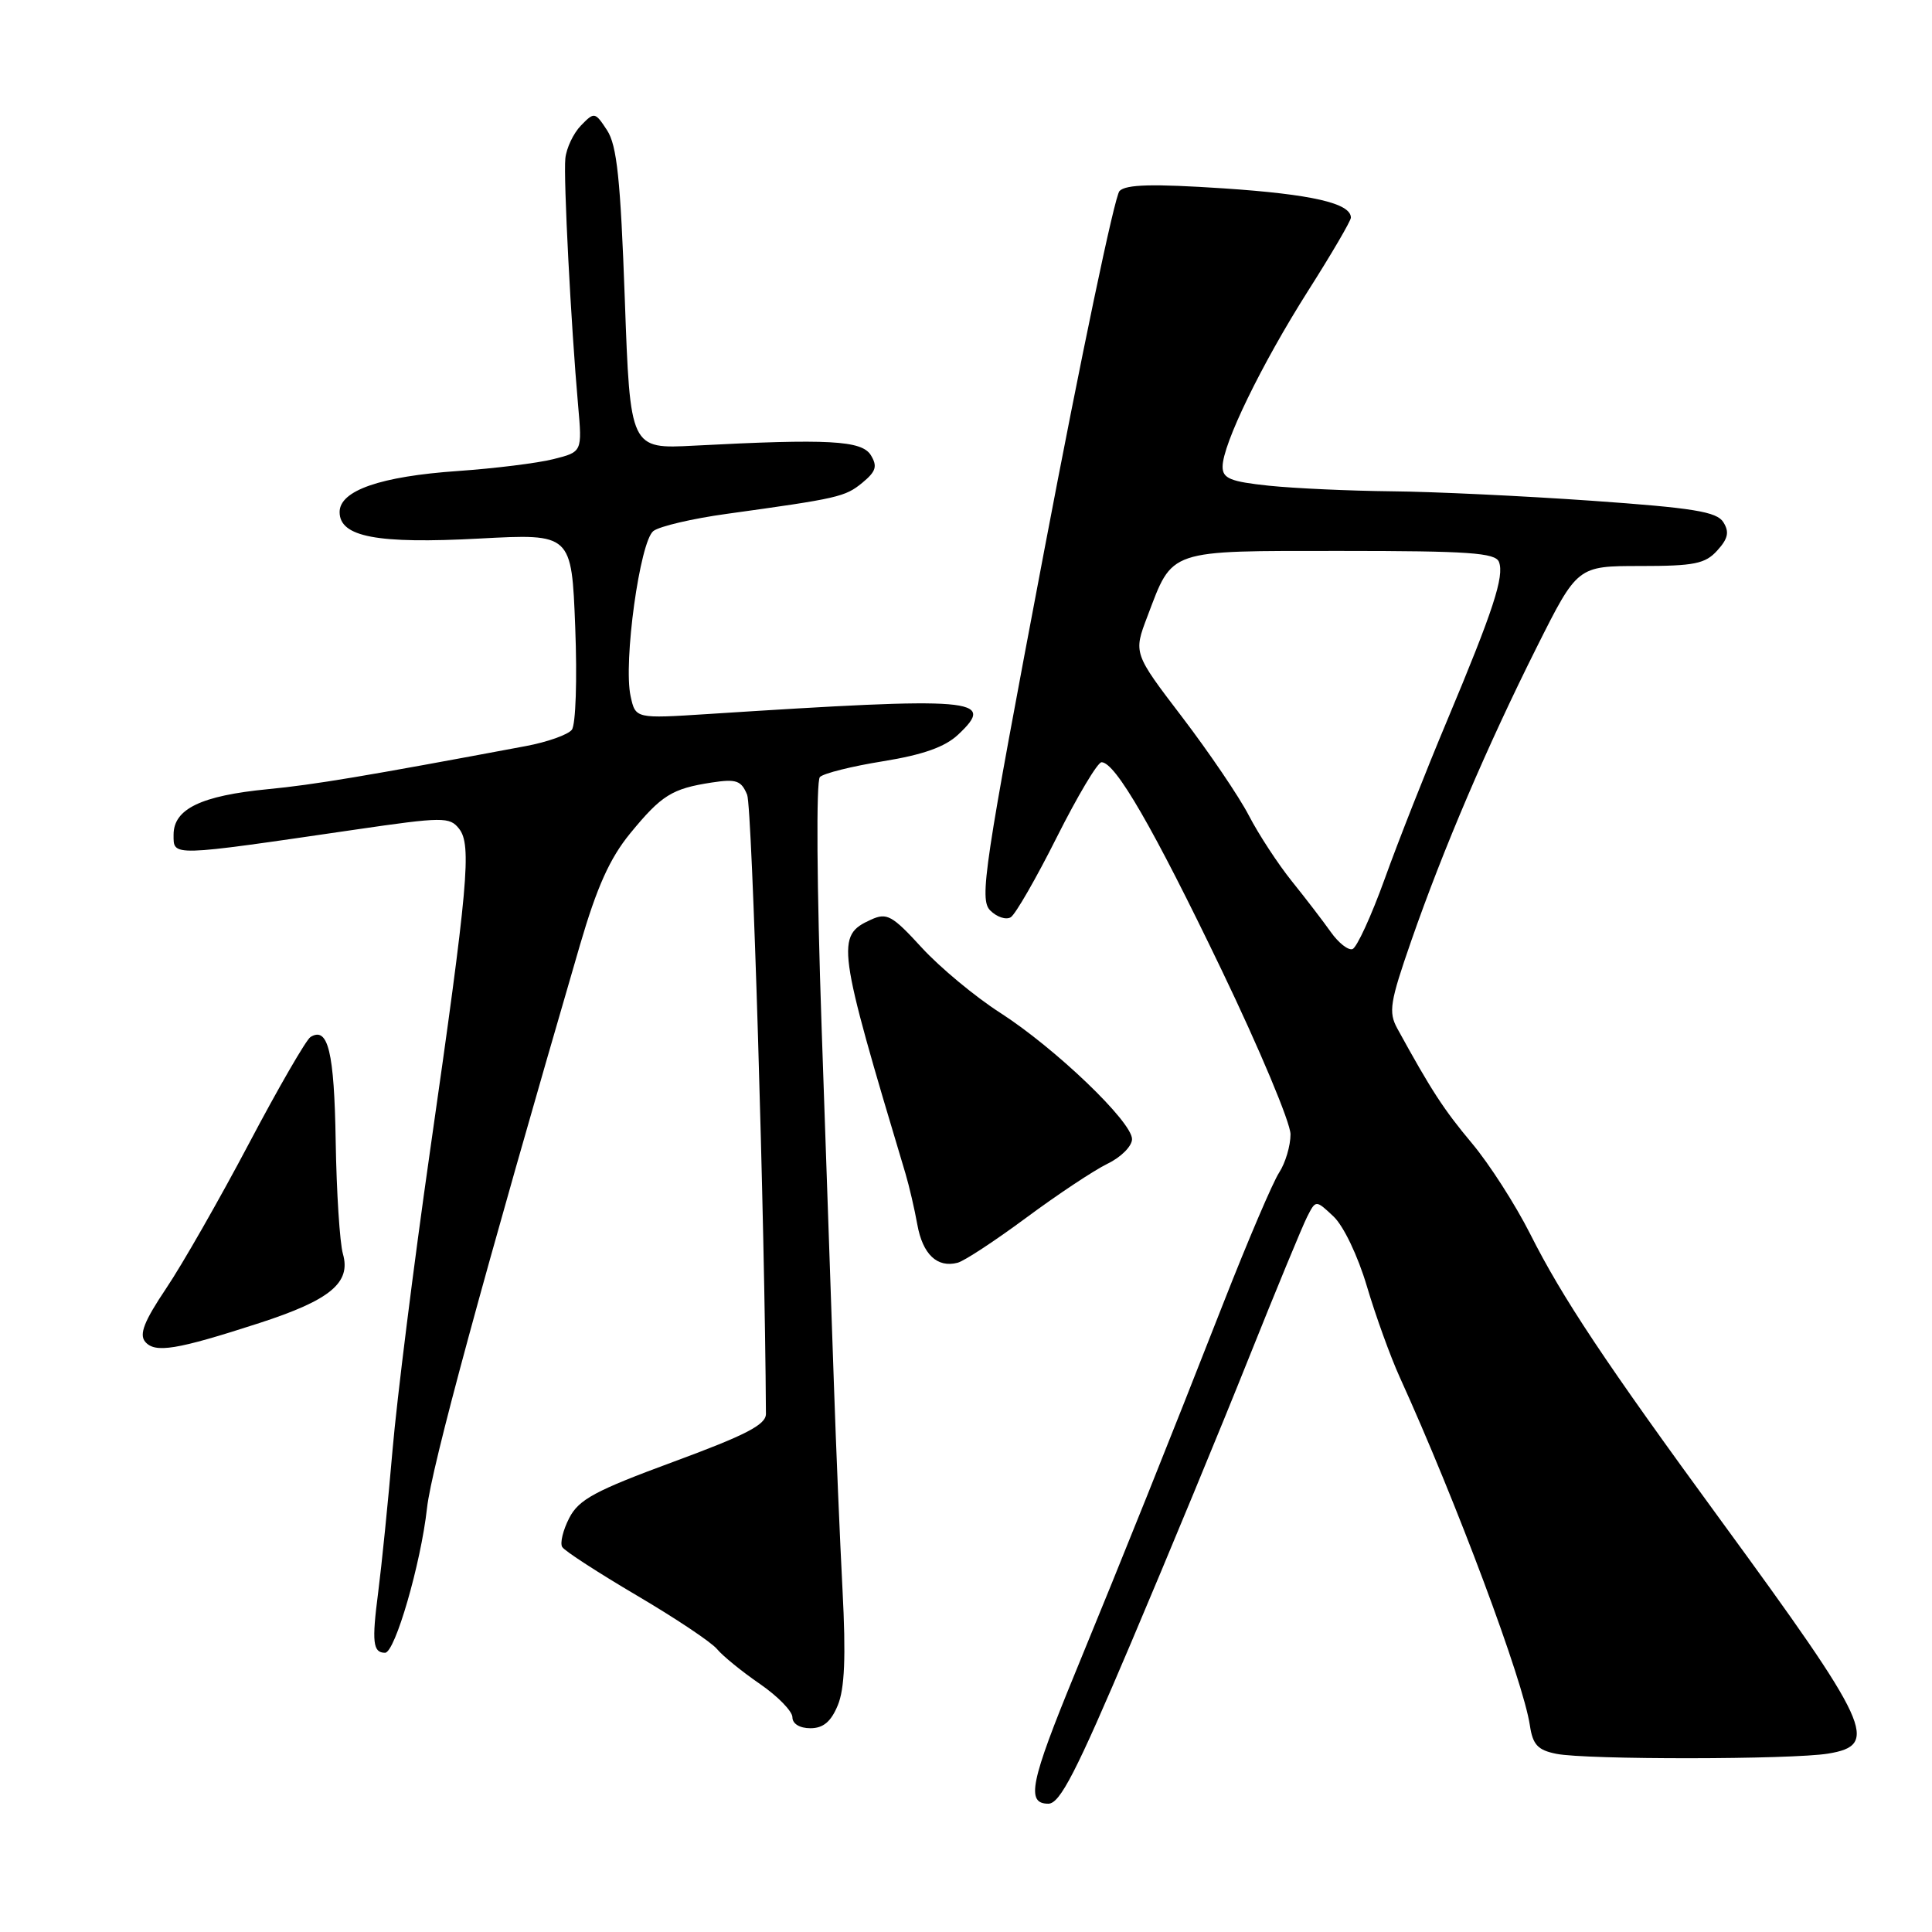 <?xml version="1.0" encoding="UTF-8" standalone="no"?>
<!DOCTYPE svg PUBLIC "-//W3C//DTD SVG 1.1//EN" "http://www.w3.org/Graphics/SVG/1.1/DTD/svg11.dtd" >
<svg xmlns="http://www.w3.org/2000/svg" xmlns:xlink="http://www.w3.org/1999/xlink" version="1.1" viewBox="0 0 256 256">
 <g >
 <path fill="currentColor"
d=" M 149.84 217.75 C 154.80 206.06 161.83 189.07 165.45 180.00 C 169.08 170.93 172.57 162.48 173.20 161.24 C 174.35 158.98 174.35 158.98 176.69 161.18 C 178.02 162.42 179.93 166.42 181.12 170.44 C 182.27 174.32 184.23 179.75 185.48 182.50 C 192.98 199.00 201.83 222.67 202.72 228.64 C 203.10 231.19 203.77 231.90 206.22 232.39 C 210.18 233.19 237.41 233.16 242.25 232.36 C 249.09 231.23 247.92 228.69 228.05 201.50 C 212.65 180.44 207.02 171.97 202.75 163.49 C 200.80 159.63 197.34 154.23 195.04 151.49 C 191.29 147.01 189.66 144.50 185.15 136.28 C 183.96 134.10 184.17 132.80 187.00 124.66 C 191.24 112.48 197.06 98.87 203.63 85.75 C 209.02 75.00 209.02 75.00 217.35 75.00 C 224.50 75.00 225.96 74.71 227.55 72.94 C 228.98 71.37 229.17 70.49 228.35 69.19 C 227.48 67.80 224.38 67.30 210.89 66.35 C 201.88 65.72 189.95 65.15 184.40 65.10 C 178.84 65.04 171.53 64.71 168.15 64.36 C 163.03 63.82 162.00 63.40 162.00 61.84 C 162.00 58.87 167.14 48.30 173.32 38.55 C 176.45 33.63 179.00 29.26 179.00 28.84 C 179.00 26.93 173.82 25.74 162.13 24.96 C 152.74 24.34 149.20 24.43 148.34 25.31 C 147.70 25.97 143.23 47.32 138.40 72.77 C 130.35 115.16 129.75 119.17 131.21 120.64 C 132.09 121.52 133.31 121.92 133.93 121.54 C 134.55 121.16 137.30 116.38 140.04 110.92 C 142.78 105.47 145.44 101.00 145.96 101.00 C 147.79 101.00 152.81 109.69 161.86 128.51 C 166.89 138.97 171.00 148.77 171.00 150.30 C 171.00 151.82 170.32 154.10 169.50 155.36 C 168.67 156.62 165.36 164.37 162.14 172.58 C 154.62 191.76 149.21 205.25 142.44 221.73 C 136.51 236.17 135.93 239.00 138.91 239.00 C 140.45 239.00 142.58 234.86 149.84 217.75 Z  M 111.01 225.96 C 111.92 223.78 112.10 219.52 111.64 210.71 C 111.29 204.00 110.78 191.75 110.50 183.50 C 110.21 175.25 109.48 153.95 108.87 136.17 C 108.23 117.48 108.13 103.47 108.64 102.96 C 109.13 102.47 112.89 101.53 117.01 100.87 C 122.31 100.01 125.22 98.98 126.96 97.34 C 132.07 92.54 129.41 92.32 93.85 94.61 C 84.21 95.23 84.21 95.23 83.56 92.26 C 82.57 87.78 84.79 71.72 86.58 70.36 C 87.41 69.73 91.78 68.71 96.29 68.09 C 111.10 66.04 111.97 65.84 114.25 63.98 C 116.08 62.47 116.29 61.79 115.39 60.31 C 114.18 58.36 109.82 58.12 92.00 59.05 C 83.50 59.50 83.50 59.50 82.79 39.63 C 82.22 23.77 81.75 19.27 80.44 17.26 C 78.84 14.82 78.75 14.81 76.98 16.63 C 75.98 17.66 75.05 19.62 74.91 21.00 C 74.65 23.62 75.66 43.11 76.60 53.69 C 77.15 59.88 77.15 59.88 73.32 60.84 C 71.22 61.37 65.54 62.07 60.69 62.41 C 50.41 63.12 45.00 65.00 45.00 67.85 C 45.00 71.15 49.97 72.09 63.54 71.36 C 75.74 70.71 75.74 70.71 76.22 83.10 C 76.49 90.03 76.29 96.03 75.77 96.70 C 75.26 97.35 72.52 98.33 69.67 98.86 C 48.32 102.86 41.64 103.98 35.50 104.57 C 26.64 105.43 23.00 107.19 23.00 110.60 C 23.00 113.51 22.42 113.53 47.00 109.94 C 58.72 108.23 59.58 108.23 60.83 109.81 C 62.52 111.96 62.05 117.20 56.96 152.67 C 54.82 167.61 52.59 185.39 52.01 192.17 C 51.43 198.95 50.57 207.43 50.11 211.00 C 49.25 217.60 49.41 219.00 51.02 219.00 C 52.34 219.00 55.77 207.17 56.58 199.84 C 57.17 194.44 63.95 169.50 76.86 125.18 C 79.10 117.52 80.80 113.73 83.50 110.43 C 87.66 105.36 89.03 104.50 94.30 103.69 C 97.56 103.19 98.22 103.42 99.00 105.31 C 99.67 106.92 101.35 162.26 101.49 187.34 C 101.50 188.78 98.85 190.15 89.22 193.70 C 78.84 197.53 76.70 198.68 75.43 201.14 C 74.60 202.75 74.18 204.48 74.50 204.99 C 74.81 205.51 79.25 208.38 84.35 211.39 C 89.45 214.39 94.25 217.59 95.01 218.51 C 95.76 219.42 98.32 221.50 100.69 223.13 C 103.06 224.76 105.00 226.75 105.00 227.55 C 105.00 228.41 105.97 229.00 107.38 229.00 C 109.08 229.00 110.11 228.14 111.01 225.96 Z  M 34.37 175.31 C 43.77 172.26 46.53 169.97 45.44 166.15 C 45.02 164.69 44.59 157.96 44.48 151.19 C 44.29 139.38 43.47 135.97 41.14 137.41 C 40.57 137.77 36.90 144.11 32.99 151.52 C 29.08 158.92 24.14 167.57 22.01 170.73 C 19.11 175.05 18.42 176.80 19.23 177.78 C 20.53 179.34 23.38 178.87 34.37 175.31 Z  M 136.00 161.34 C 140.13 158.28 144.96 155.07 146.75 154.20 C 148.54 153.34 150.00 151.87 150.00 150.94 C 150.00 148.63 139.82 138.88 132.50 134.18 C 129.20 132.06 124.53 128.18 122.13 125.56 C 118.21 121.28 117.52 120.90 115.41 121.86 C 110.73 123.99 110.90 125.23 119.98 155.50 C 120.47 157.15 121.18 160.19 121.55 162.26 C 122.26 166.21 124.18 168.03 126.89 167.32 C 127.78 167.09 131.88 164.39 136.00 161.34 Z  M 176.34 123.50 C 175.33 122.07 173.00 119.03 171.17 116.76 C 169.34 114.48 166.78 110.57 165.48 108.06 C 164.18 105.55 160.20 99.69 156.65 95.03 C 150.18 86.55 150.18 86.55 152.04 81.67 C 155.44 72.70 154.55 73.00 177.69 73.00 C 194.62 73.00 198.16 73.25 198.62 74.46 C 199.35 76.36 197.87 80.88 191.74 95.50 C 188.97 102.10 185.25 111.53 183.48 116.46 C 181.70 121.39 179.78 125.57 179.21 125.76 C 178.64 125.95 177.35 124.93 176.34 123.50 Z "/>
</g>
</svg>